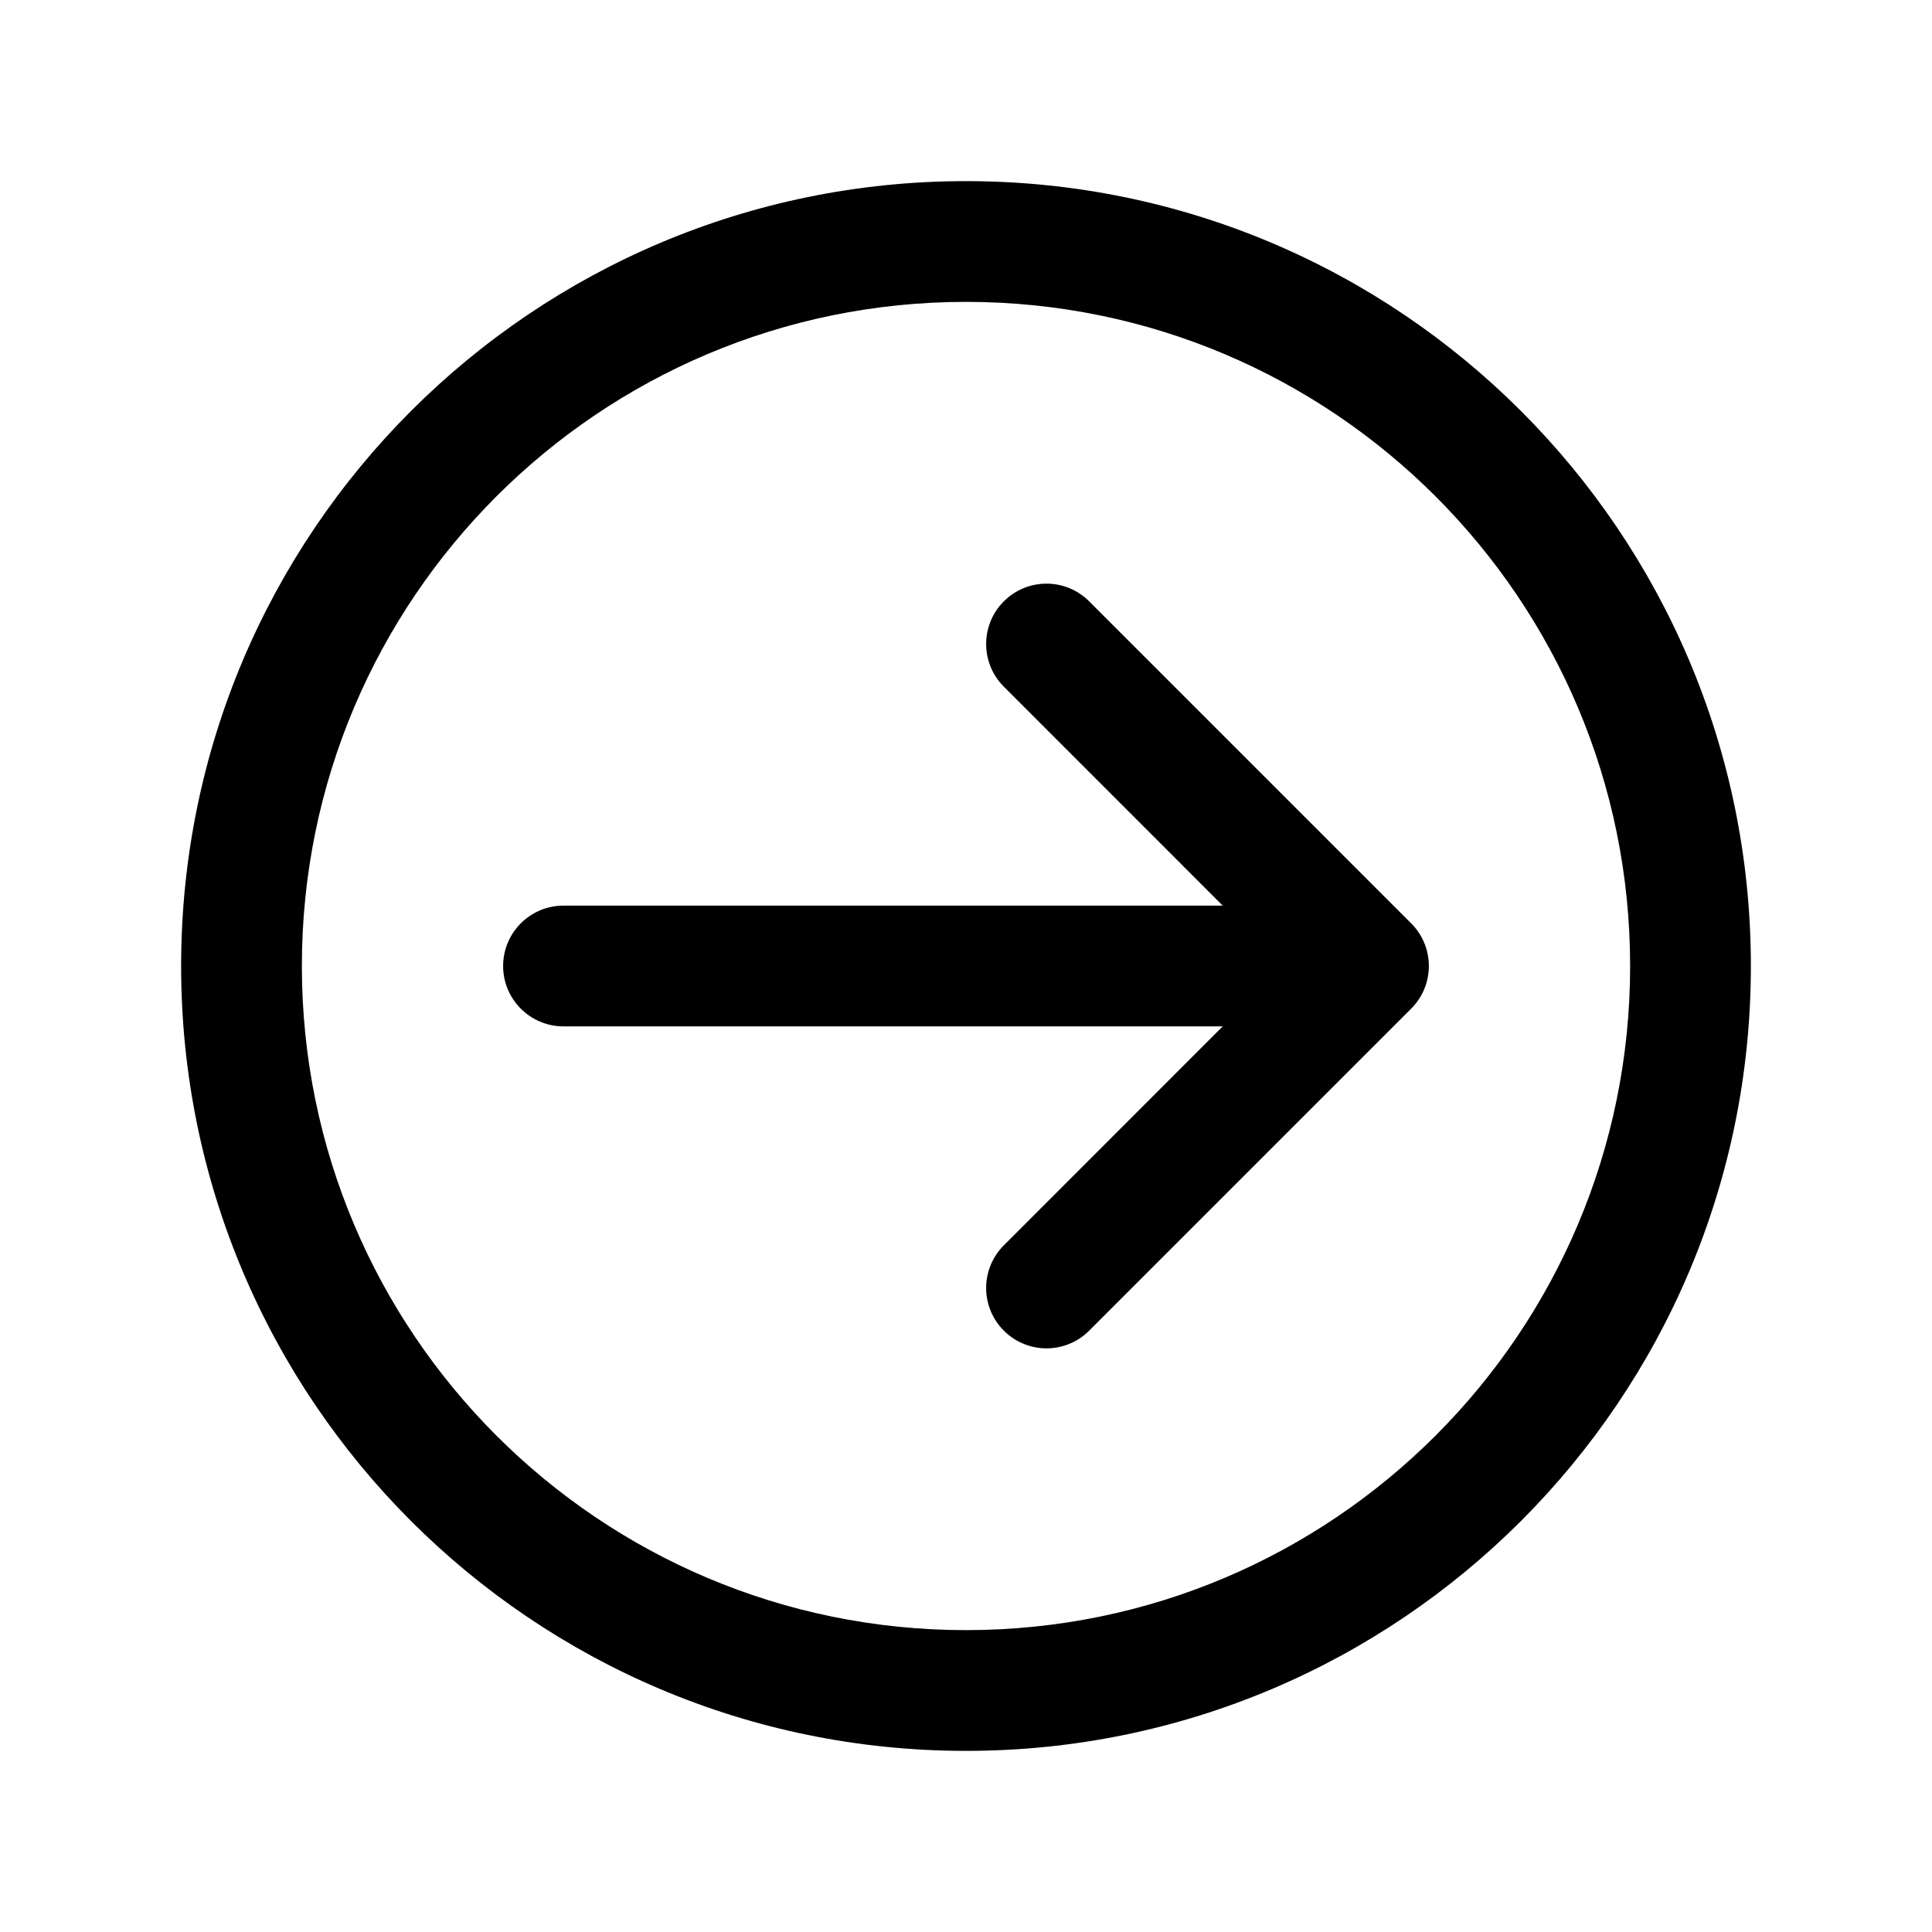 <svg width="24" height="24" viewBox="0 0 24 24" fill="none" xmlns="http://www.w3.org/2000/svg">
<path d="M12.47 15.47C12.177 15.763 12.177 16.237 12.47 16.53C12.763 16.823 13.237 16.823 13.53 16.53L17.53 12.53C17.823 12.237 17.823 11.763 17.53 11.47L13.53 7.47C13.237 7.177 12.763 7.177 12.47 7.47C12.177 7.763 12.177 8.237 12.47 8.53L15.189 11.25H7C6.586 11.25 6.25 11.586 6.25 12C6.25 12.414 6.586 12.75 7 12.75H15.189L12.47 15.47Z" fill="currentColor"/>
<path fill-rule="evenodd" clip-rule="evenodd" d="M21.75 12C21.75 6.615 17.385 2.25 12 2.25C6.615 2.25 2.25 6.615 2.25 12C2.25 17.385 6.615 21.75 12 21.75C17.385 21.75 21.75 17.385 21.75 12ZM12 3.75C16.556 3.75 20.25 7.444 20.25 12C20.25 16.556 16.556 20.25 12 20.25C7.444 20.25 3.75 16.556 3.75 12C3.75 7.444 7.444 3.75 12 3.75Z" fill="currentColor"/>
</svg>
